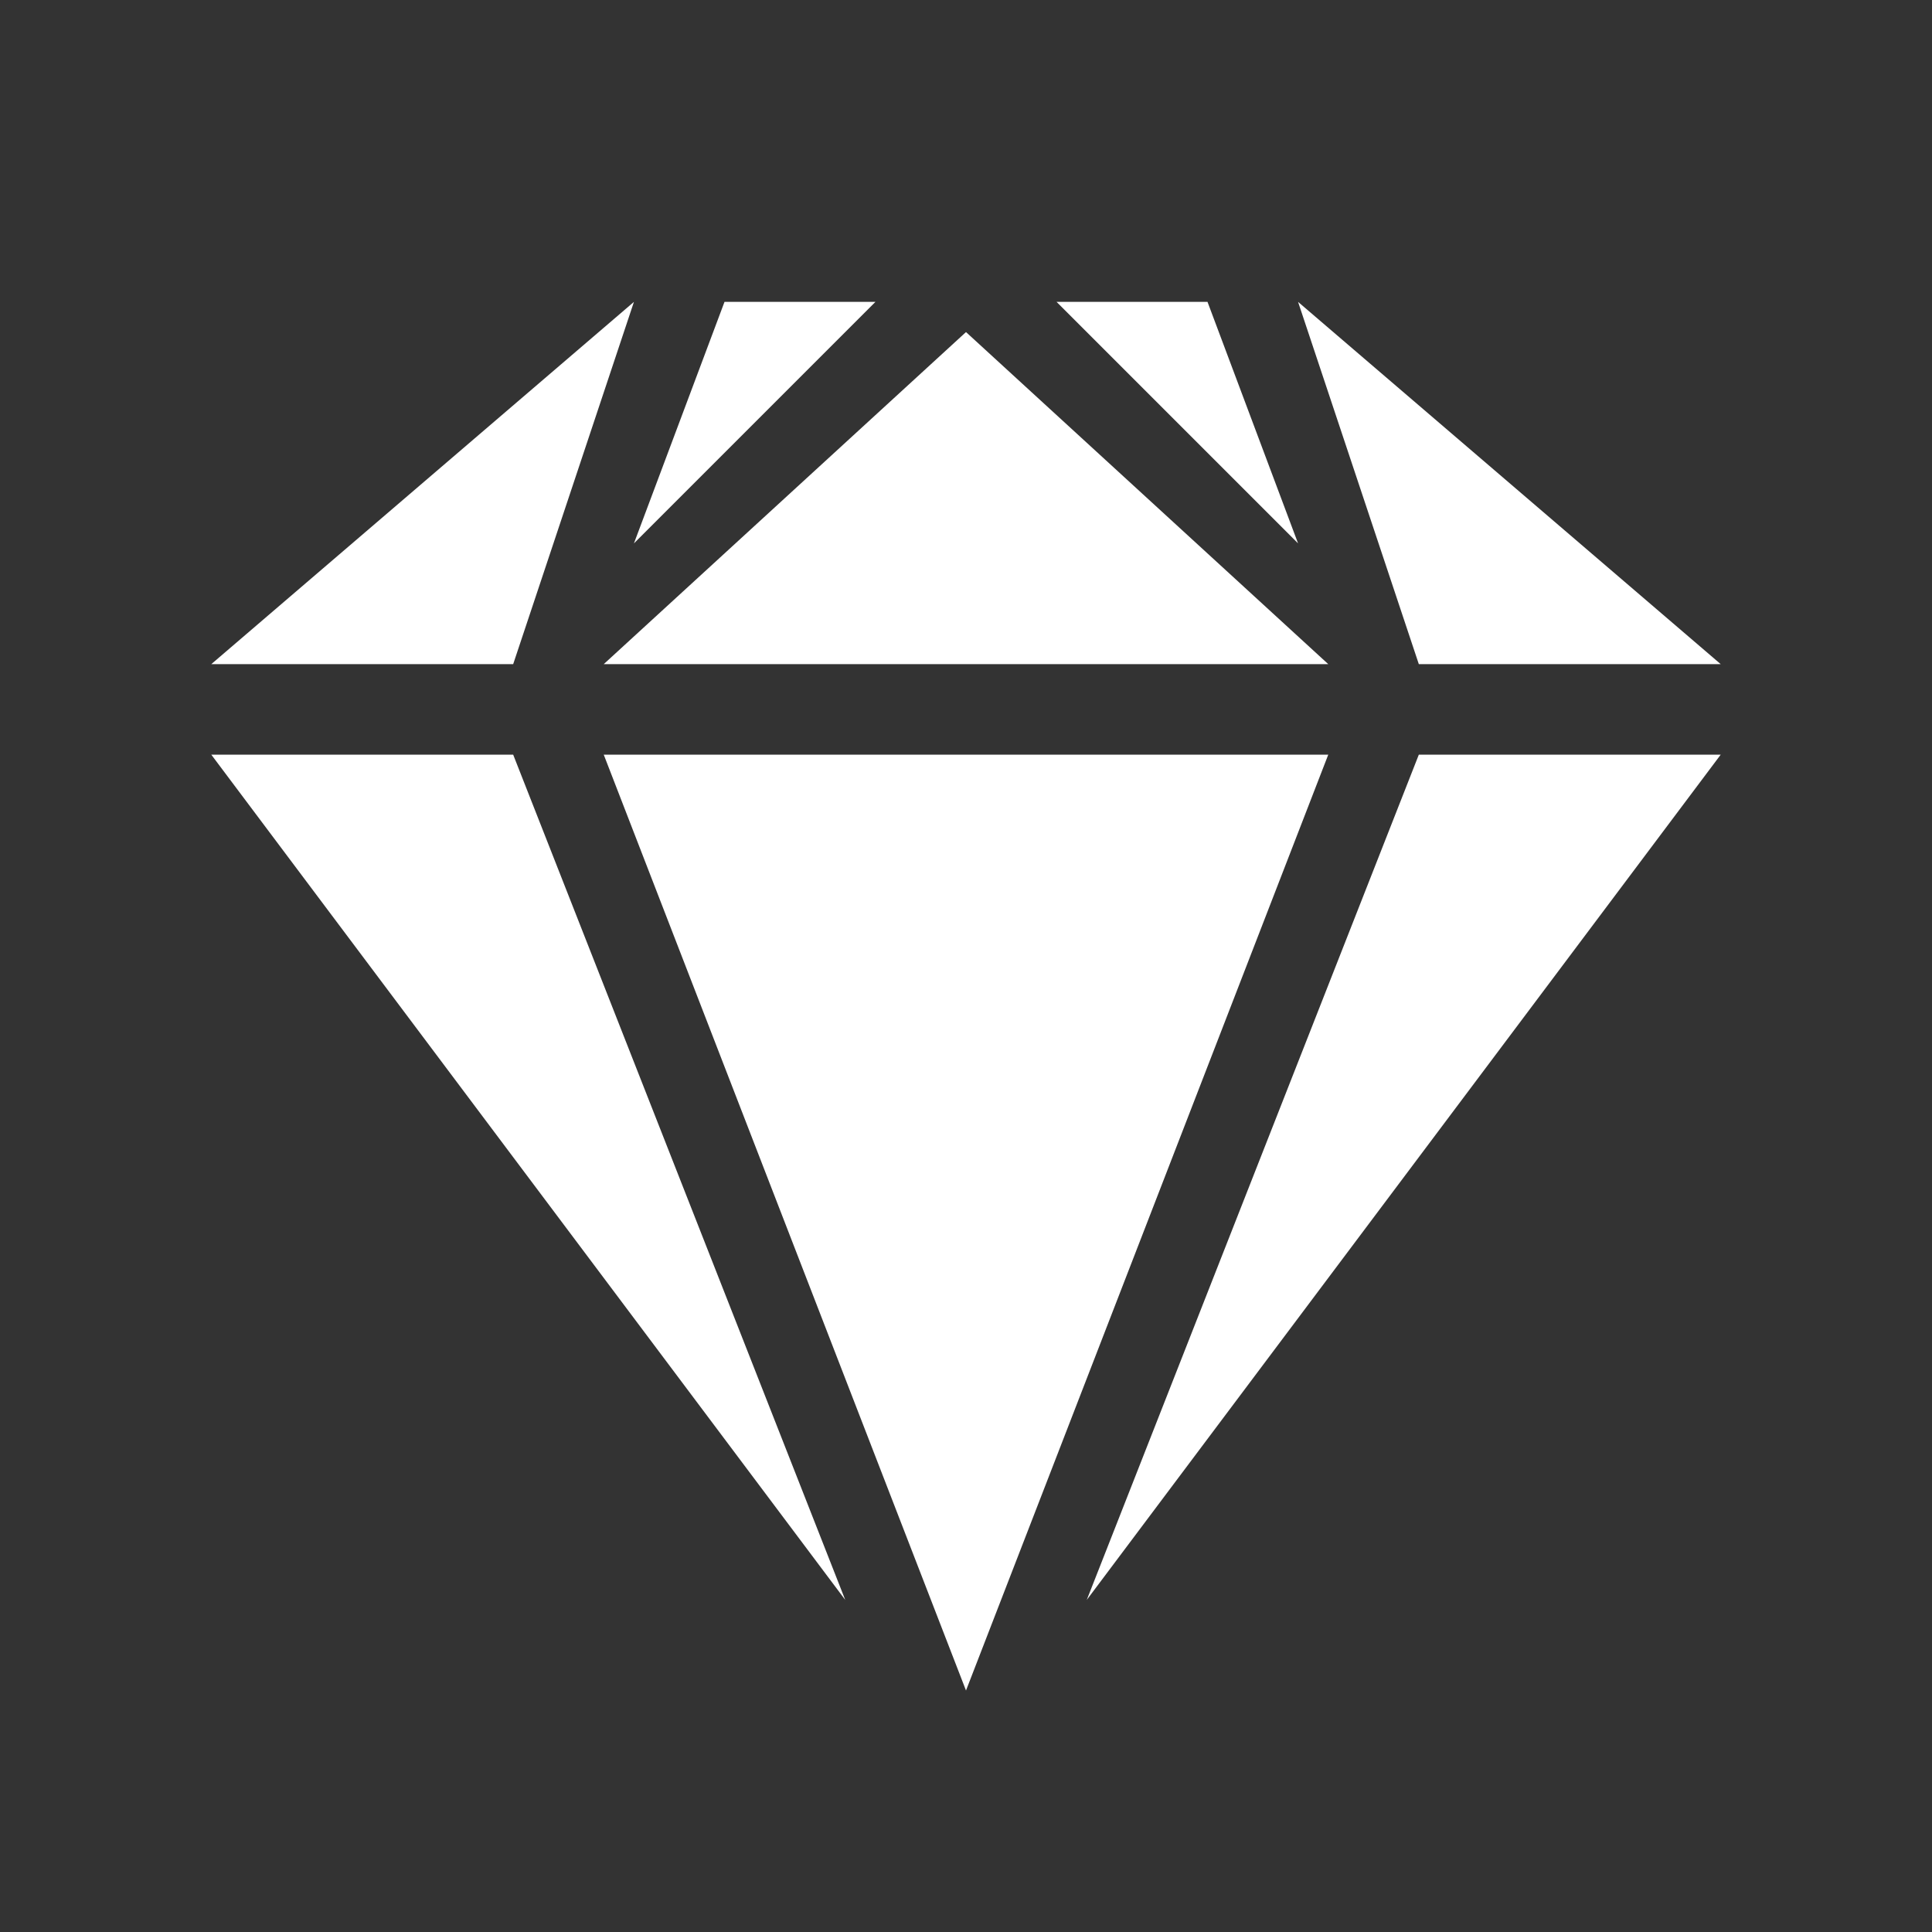 <svg xmlns="http://www.w3.org/2000/svg" width="32" height="32" viewBox="0 0 32 32" fill="none" class="injected-svg sa-icon-svg" data-src="/icons/inventory-32.svg" xmlns:xlink="http://www.w3.org/1999/xlink">
<rect x="0" y="0" width="32" height="32" fill="#333333" stroke="none"/>
<g id="Menu/Inventory">
<g id="Background-Fill">
<path id="Rectangle-280" d="M16 5.5L22 11H10L16 5.5Z" fill="white"></path>
<path id="Rectangle_2-281" d="M14.5 5L10.5 9L12 5H14.5Z" fill="white"></path>
<path id="Rectangle_3-282" d="M20 5L21.5 9L17.5 5H20Z" fill="white"></path>
<path id="Rectangle_4-283" d="M21.5 5L28.5 11H23.5L21.5 5Z" fill="white"></path>
<path id="Rectangle_5-284" d="M10.5 5L8.5 11H3.5L10.5 5Z" fill="white"></path>
<path id="Rectangle_6-285" d="M10 12.5H22L16 28L10 12.5Z" fill="white"></path>
<path id="Rectangle_7-286" d="M23.5 12.5H28.5L18 26.5L23.5 12.5Z" fill="white"></path>
<path id="Rectangle_8-287" d="M3.5 12.5H8.5L14 26.5L3.5 12.5Z" fill="white"></path>
</g>
</g>
</svg>